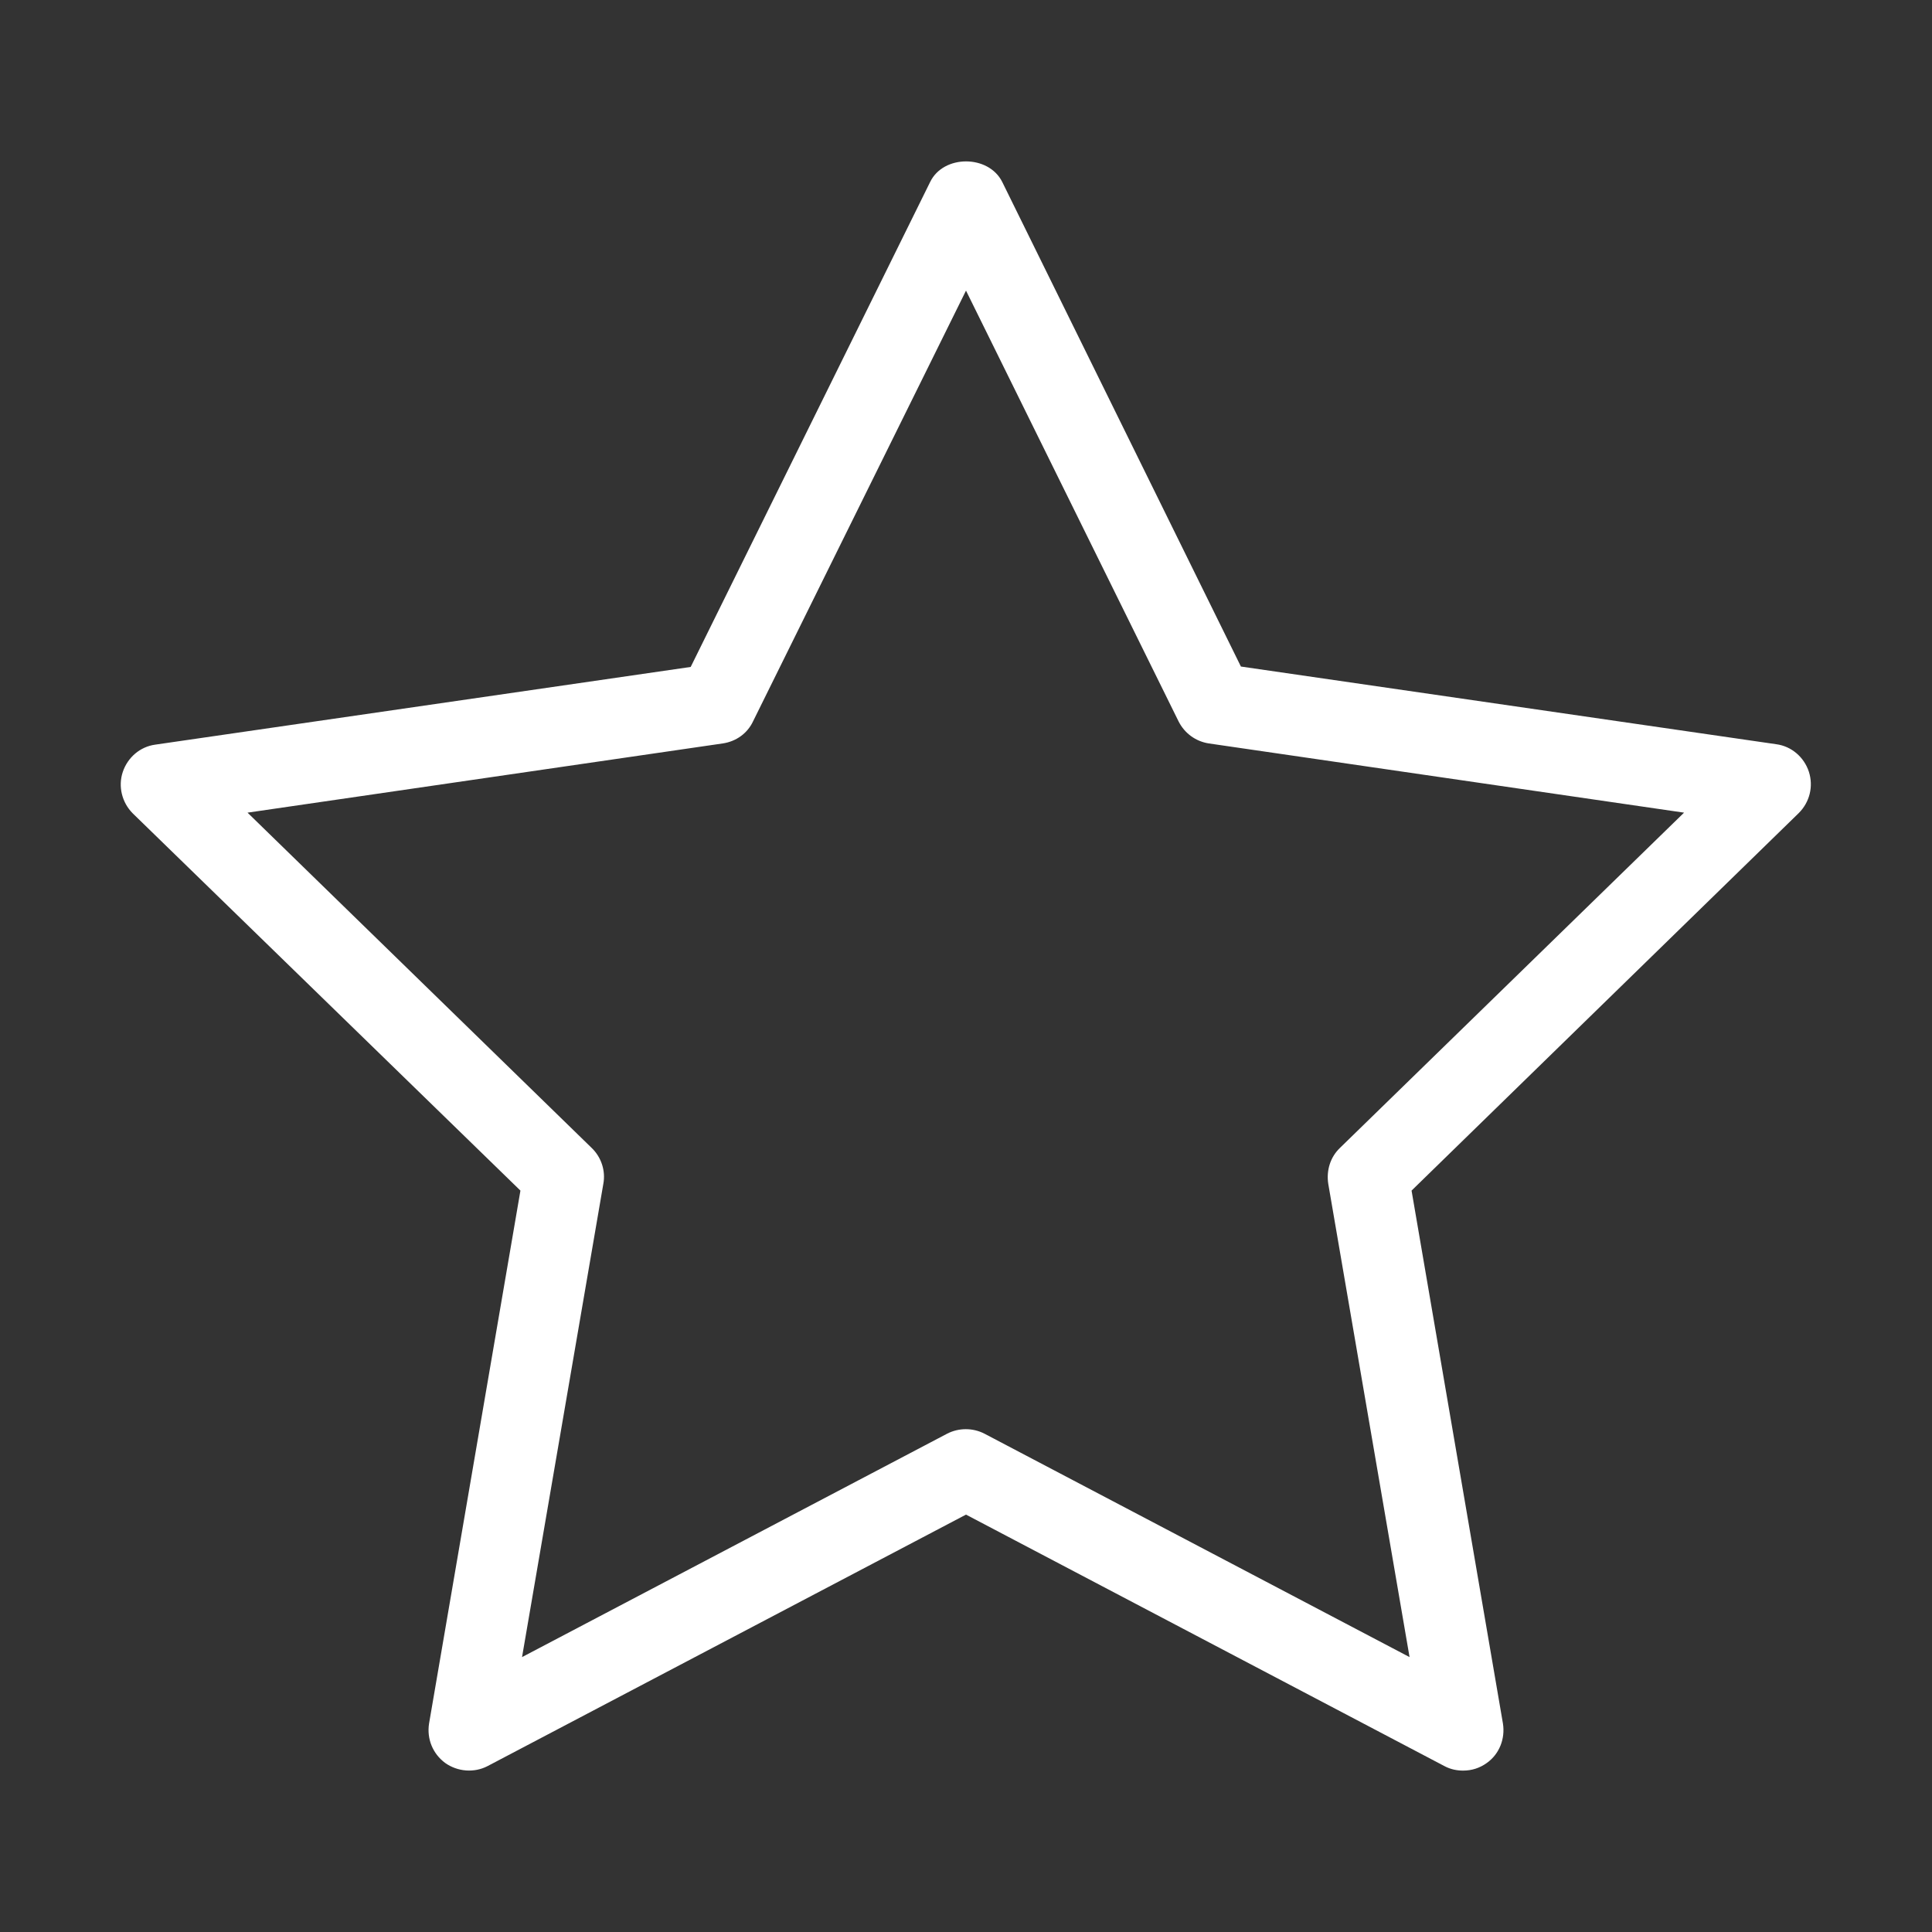 <svg height='100px' width='100px'  fill="#FFFFFF" xmlns="http://www.w3.org/2000/svg" xmlns:xlink="http://www.w3.org/1999/xlink" version="1.1" x="0px" y="0px" viewBox="0 0 48 48" style="enable-background:new 0 0 48 48;" xml:space="preserve"><rect x="0" y="0" width="48" height="48" fill="#333333" stroke="none"/><g><path d="M12.93,29.58l-2.27,13.24c-0.06,0.38,0.09,0.75,0.4,0.98c0.31,0.22,0.72,0.25,1.05,0.08L24,37.63l11.89,6.25   c0.15,0.08,0.31,0.11,0.46,0.11c0.21,0,0.41-0.06,0.59-0.19c0.31-0.22,0.46-0.6,0.4-0.98l-2.27-13.24l9.62-9.38   c0.27-0.27,0.37-0.66,0.25-1.03c-0.12-0.36-0.43-0.63-0.81-0.68l-13.3-1.93L24.9,4.52c-0.34-0.68-1.46-0.68-1.79,0l-5.95,12.05   L3.86,18.5c-0.38,0.05-0.69,0.32-0.81,0.68s-0.02,0.76,0.25,1.03L12.93,29.58z M17.96,18.47c0.33-0.05,0.61-0.25,0.75-0.55L24,7.22   l5.28,10.7c0.15,0.3,0.43,0.5,0.75,0.55l11.81,1.72l-8.55,8.33c-0.24,0.23-0.34,0.56-0.29,0.89l2.02,11.76l-10.56-5.55   c-0.29-0.15-0.64-0.15-0.93,0l-10.56,5.55l2.02-11.76c0.06-0.32-0.05-0.66-0.29-0.89l-8.55-8.33L17.96,18.47z"></path></g></svg>